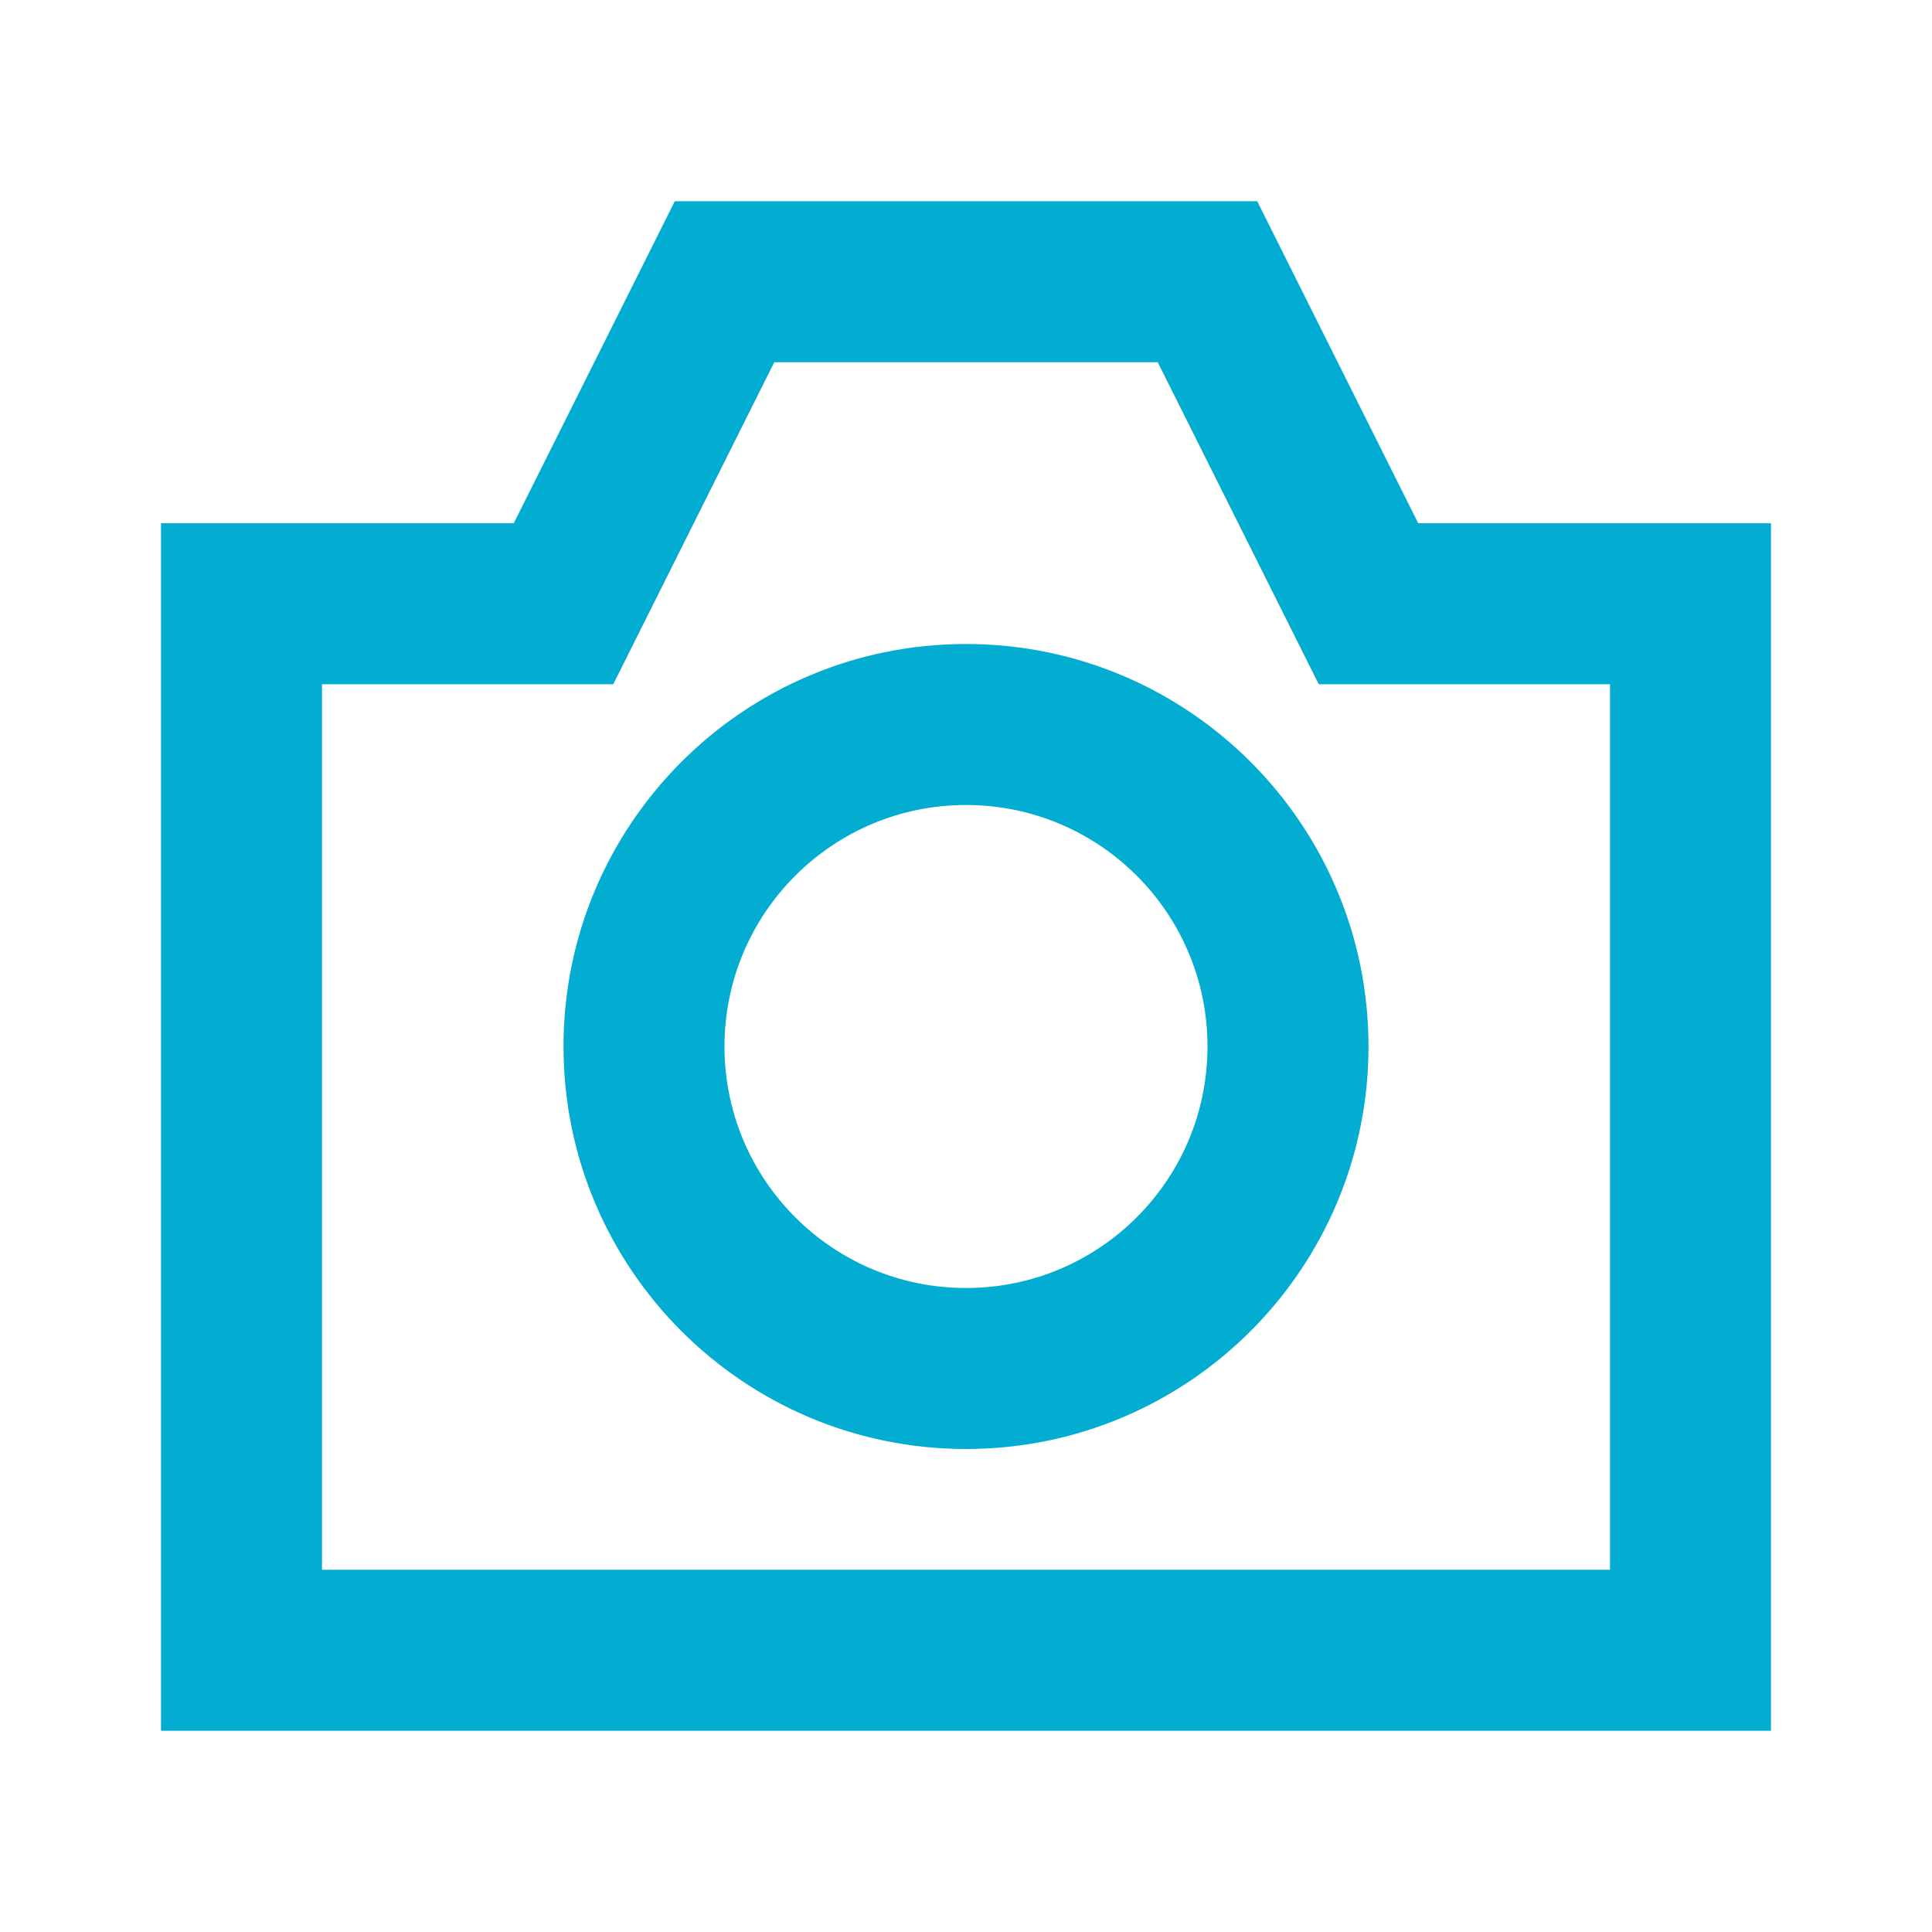 <svg width="24" height="24" viewBox="0 0 24 24" fill="none" xmlns="http://www.w3.org/2000/svg">
<path fill-rule="evenodd" clip-rule="evenodd" d="M12 8C9.239 8 7 10.239 7 13C7 15.761 9.239 18 12 18C14.761 18 17 15.761 17 13C17 10.239 14.761 8 12 8ZM9 13C9 11.343 10.343 10 12 10C13.657 10 15 11.343 15 13C15 14.657 13.657 16 12 16C10.343 16 9 14.657 9 13Z" fill="#03ADD2"/>
<path fill-rule="evenodd" clip-rule="evenodd" d="M15.618 2.5H8.382L6.382 6.5H2V21.5H22V6.5H17.618L15.618 2.5ZM4 8.5H7.618L9.618 4.5H14.382L16.382 8.5H20V19.5H4V8.5Z" fill="#03ADD2"/>
</svg>
